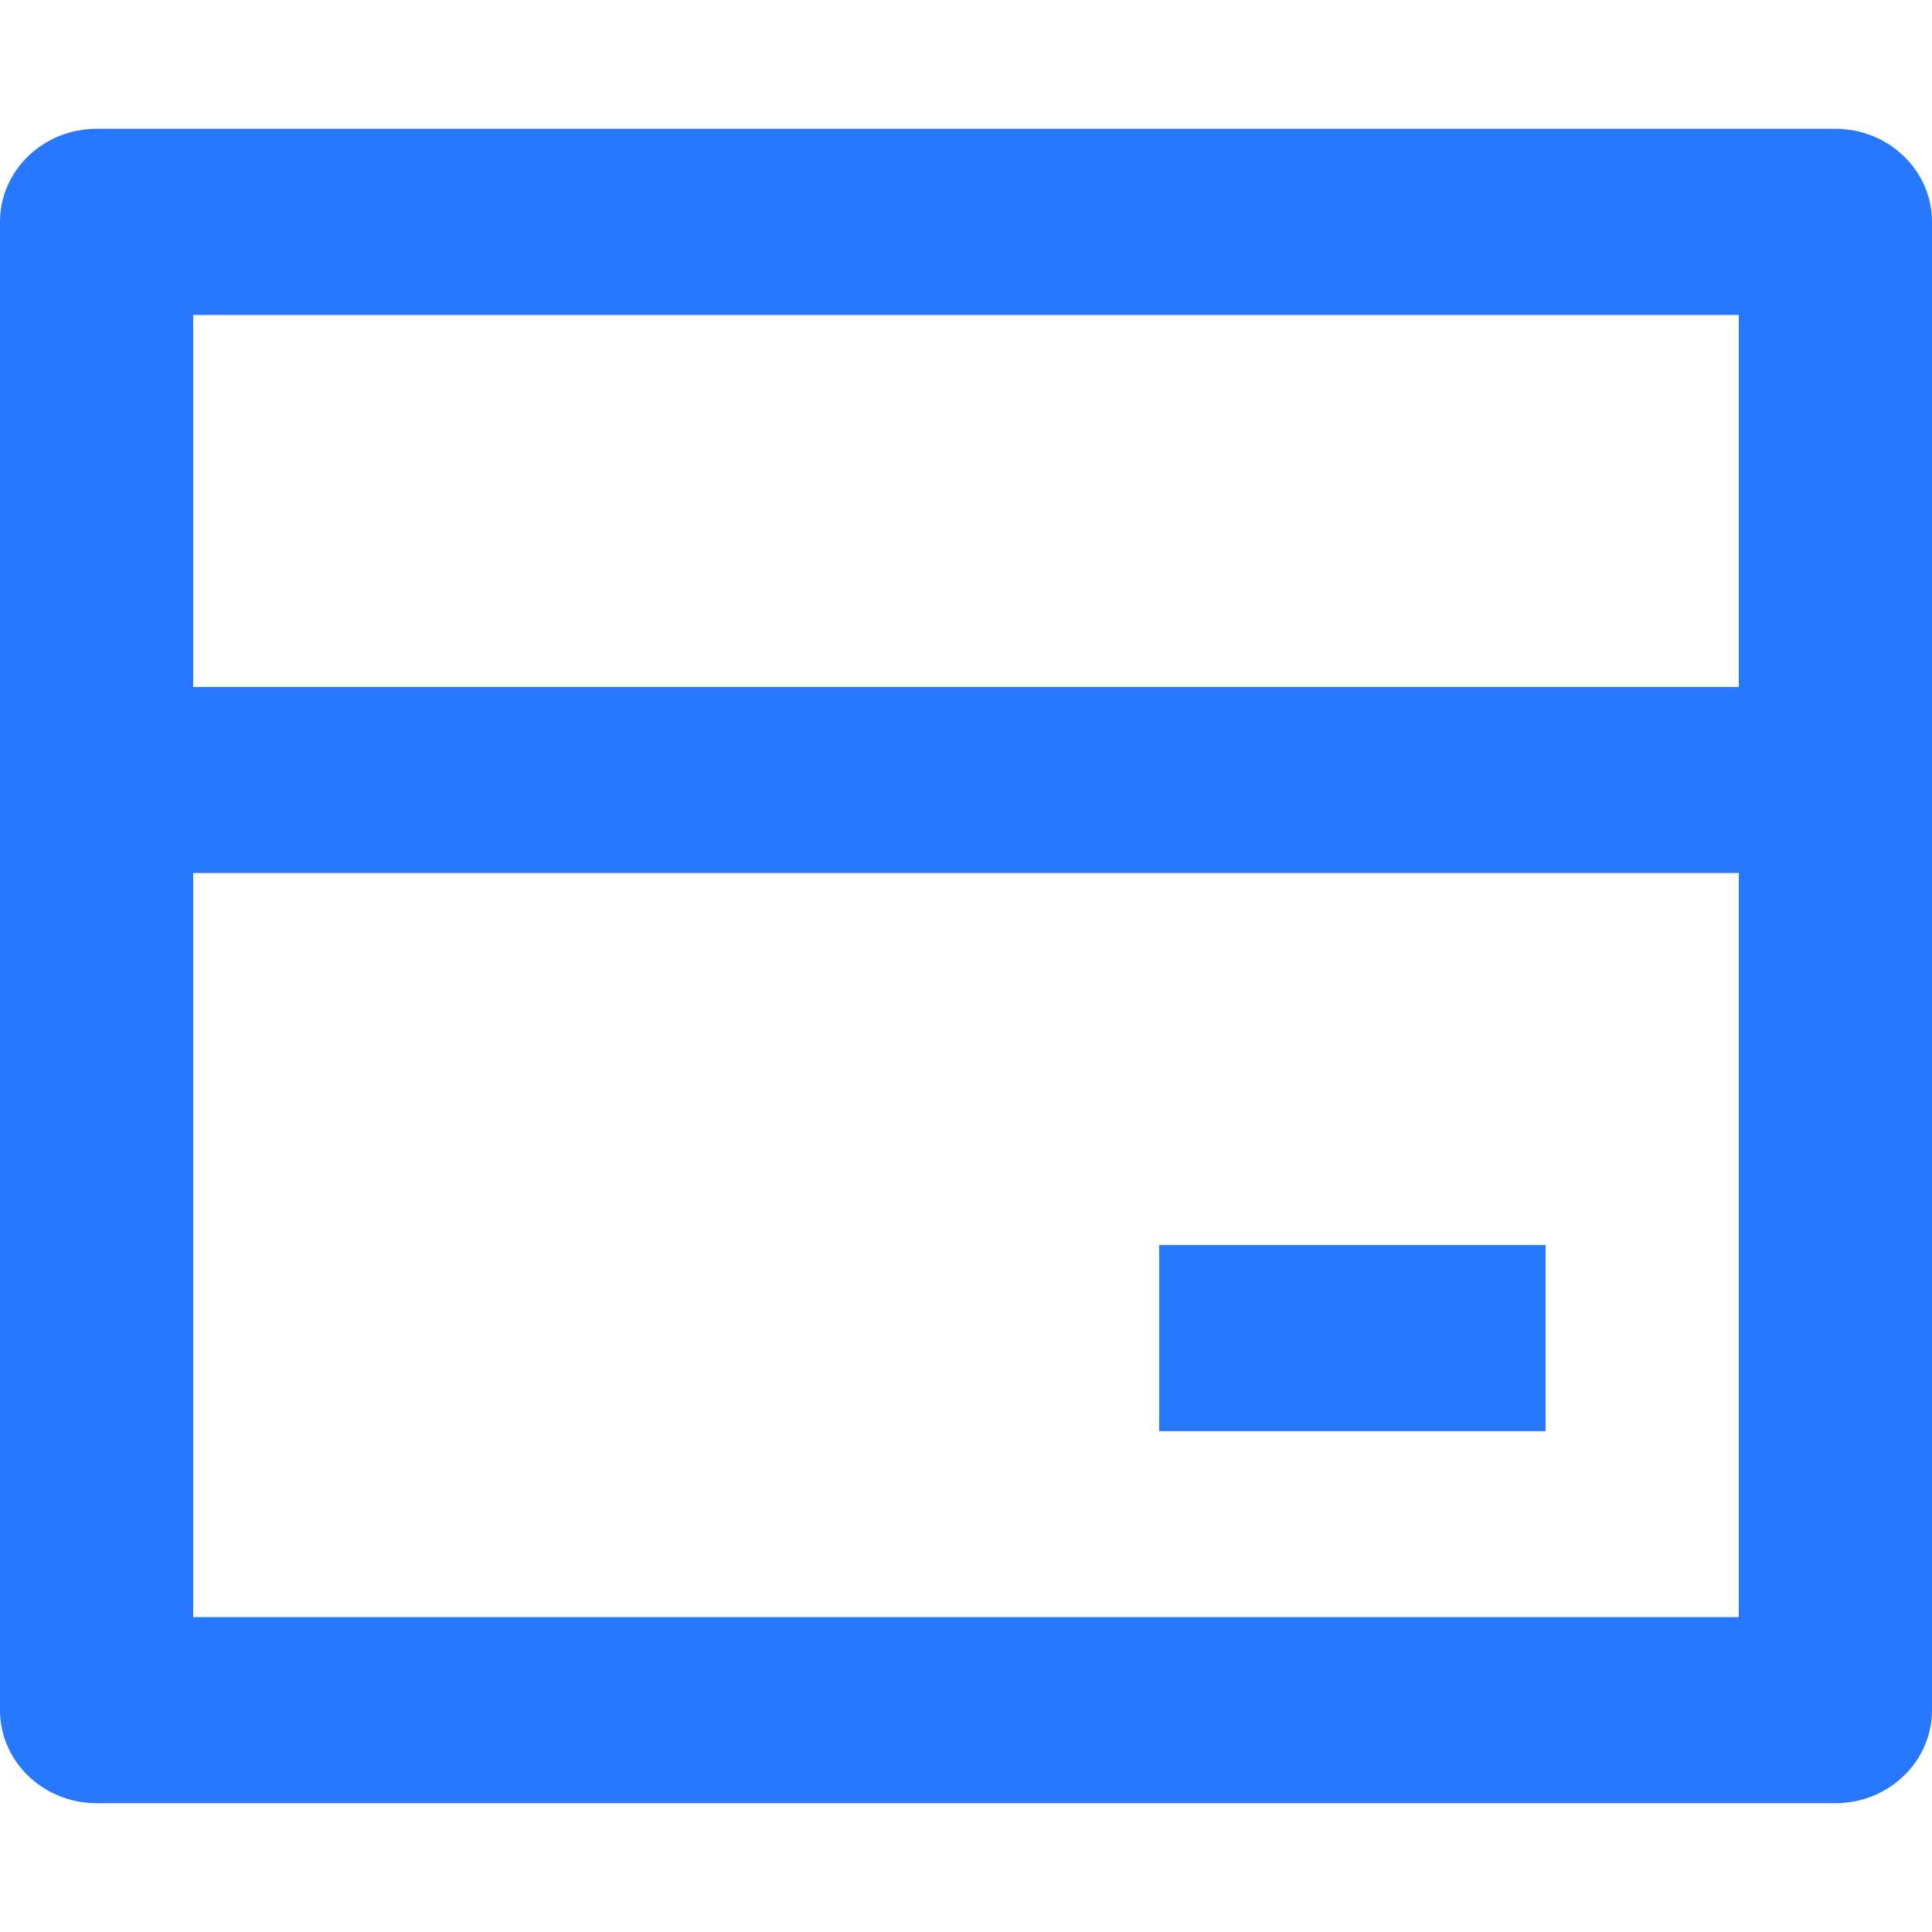 <?xml version="1.0" standalone="no"?><!DOCTYPE svg PUBLIC "-//W3C//DTD SVG 1.1//EN" "http://www.w3.org/Graphics/SVG/1.1/DTD/svg11.dtd"><svg class="icon" width="200px" height="200.00px" viewBox="0 0 1024 1024" version="1.1" xmlns="http://www.w3.org/2000/svg"><path fill="#2878FF" d="M51.2 68.267h921.6c28.262 0 51.2 22.084 51.2 49.289v788.89c0 27.204-22.938 49.289-51.2 49.289h-921.6C22.938 955.733 0 933.649 0 906.445V117.555C0 90.351 22.938 68.267 51.2 68.267zM921.6 462.711H102.4V857.088h819.2V462.711z m0-98.645V166.912H102.4v197.222h819.2z m-307.2 295.834h204.8v98.645h-204.8v-98.645z"  /></svg>
